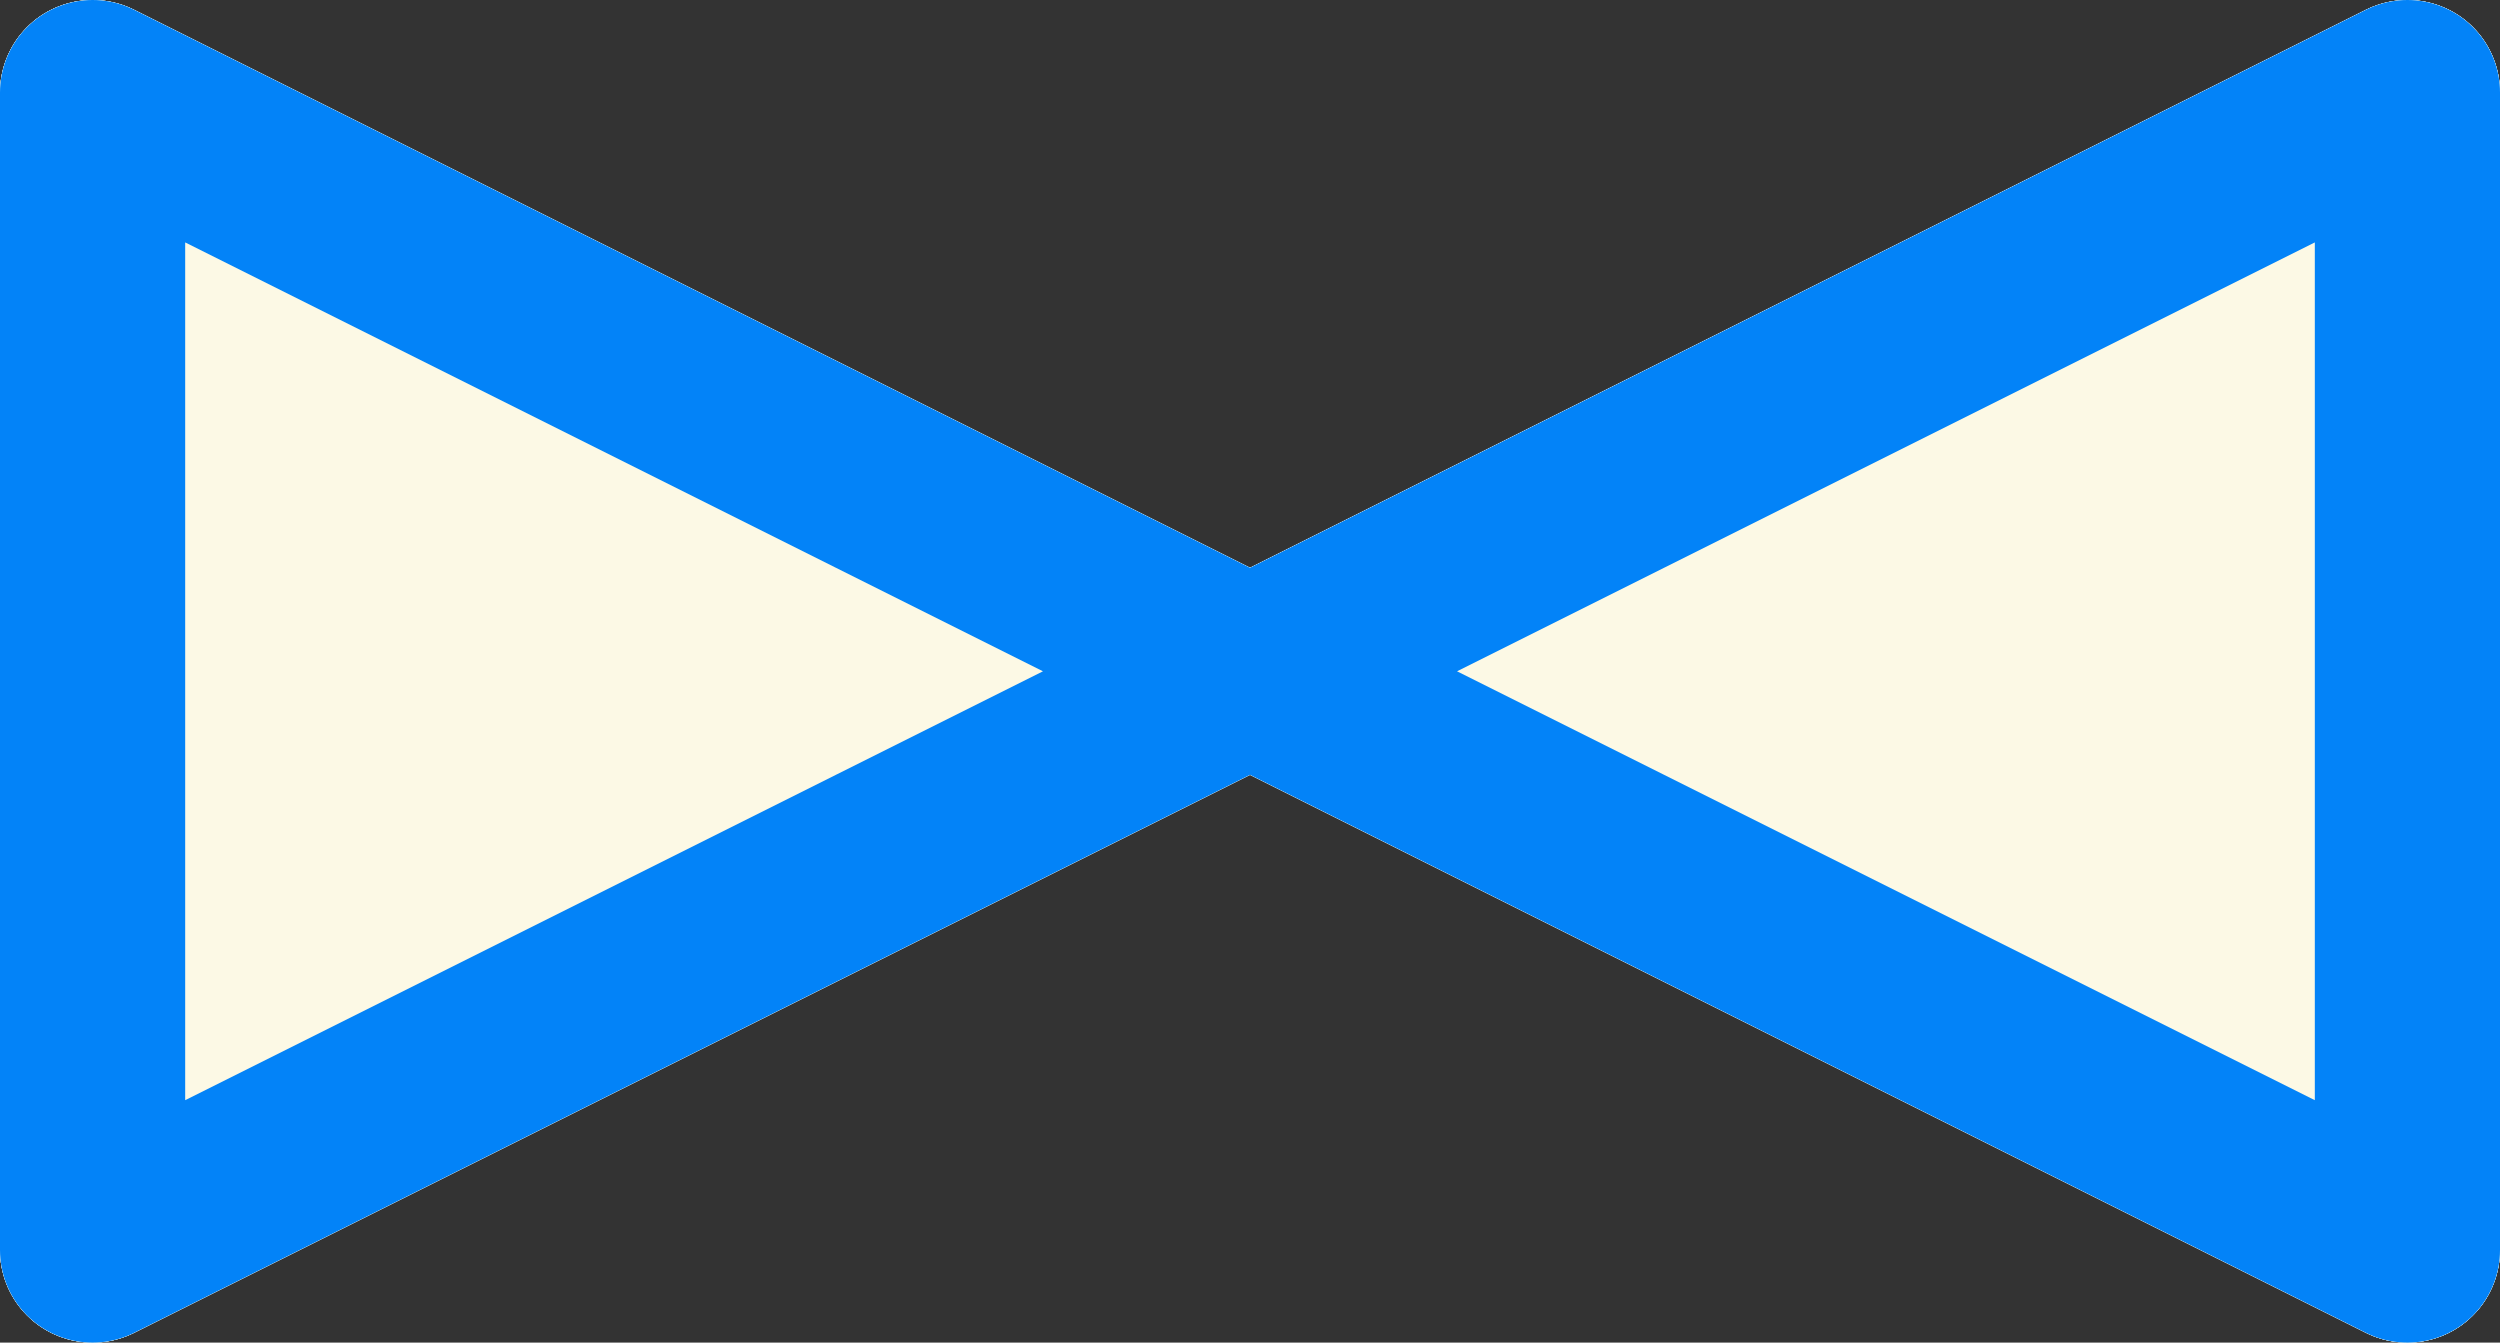 <?xml version="1.0" encoding="utf-8"?>
<!-- Generator: Adobe Illustrator 16.0.4, SVG Export Plug-In . SVG Version: 6.00 Build 0)  -->
<!DOCTYPE svg PUBLIC "-//W3C//DTD SVG 1.1//EN" "http://www.w3.org/Graphics/SVG/1.1/DTD/svg11.dtd">
<svg version="1.1" id="Layer_1" xmlns="http://www.w3.org/2000/svg" xmlns:xlink="http://www.w3.org/1999/xlink" x="0px" y="0px"
	 width="54px" height="29px" viewBox="0 0 54 29" enable-background="new 0 0 54 29" xml:space="preserve">

     
<rect x="0" y="0" width="54" height="29" fill="#333333" stroke="none"/>

     
<g id="closed">
    <polygon fill="#111133" stroke="#FCF9E5" stroke-width="4" stroke-linecap="round" stroke-linejoin="round" stroke-miterlimit="10" points="
	2,27 52,2 52,27 2,2 "/>
</g>

<g id="closing">
    <polygon fill="#111133" stroke="#FCF9E5" stroke-width="4" stroke-linecap="round" stroke-linejoin="round" stroke-miterlimit="10" points="
	2,27 52,2 52,27 2,2 "/>
</g>

<g id="open">
    <polygon fill="#FCF9E5" stroke="#FCF9E5" stroke-width="4" stroke-linecap="round" stroke-linejoin="round" stroke-miterlimit="10" points="
	2,27 52,2 52,27 2,2 "/>
</g>

<g id="opening">
    <polygon fill="#FCF9E5" stroke="#FCF9E5" stroke-width="4" stroke-linecap="round" stroke-linejoin="round" stroke-miterlimit="10" points="
	2,27 52,2 52,27 2,2 "/>
</g>

<g id="fault">
    <polygon fill="#FCF9E5" stroke="#0383F8" stroke-width="4" stroke-linecap="round" stroke-linejoin="round" stroke-miterlimit="10" points="
	2,27 52,2 52,27 2,2 "/>
</g>
     
     

</svg>
